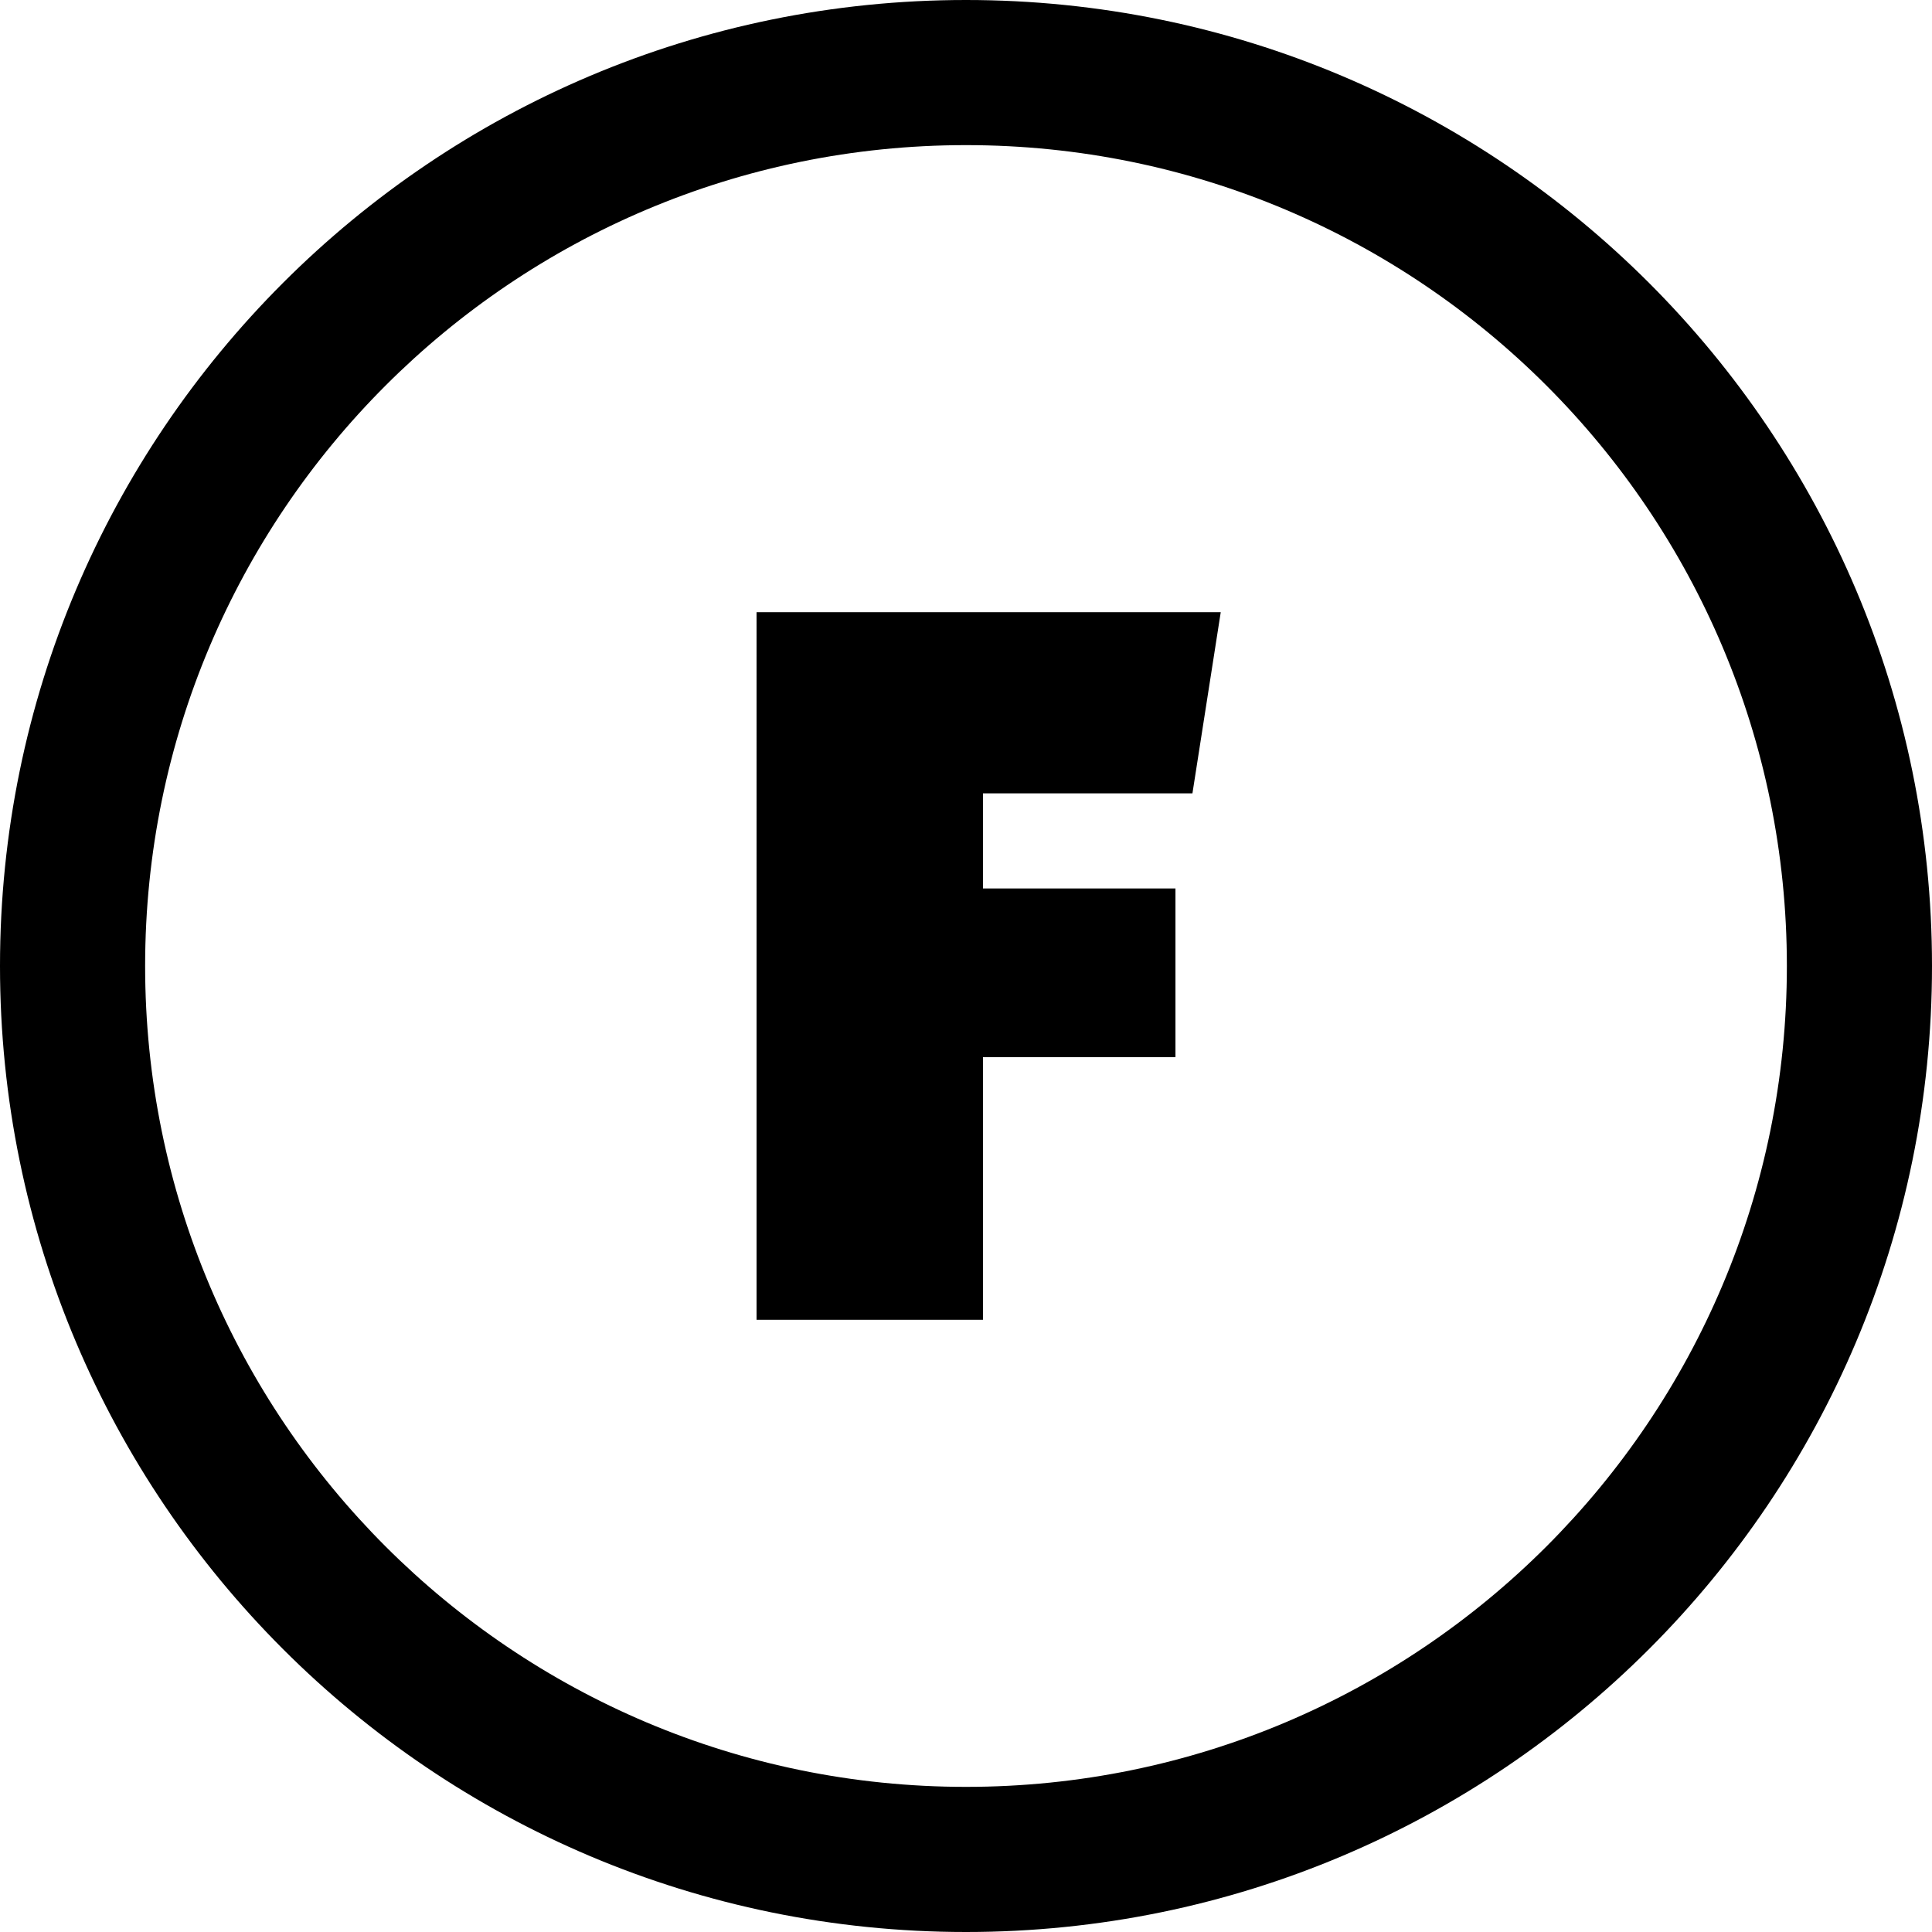 <svg xmlns="http://www.w3.org/2000/svg" shape-rendering="geometricPrecision" text-rendering="geometricPrecision" image-rendering="optimizeQuality" fill-rule="evenodd" clip-rule="evenodd" viewBox="0 0 512 512"><path style="fill:#000000;" d="M256.002 0c70.69 0 134.688 28.658 181.017 74.981C483.343 121.311 512 185.309 512 255.998c0 70.69-28.657 134.694-74.981 181.018C390.693 483.342 326.692 512 256.002 512s-134.694-28.655-181.017-74.984C28.655 390.692 0 326.688 0 255.998c0-70.689 28.658-134.69 74.985-181.017C121.308 28.658 185.312 0 256.002 0zm55.505 280.154h-51.006v69.609h-60.007V162.24h123.014l-7.499 48.006h-55.508v25.204h51.006v44.704zm98.32-177.98C370.462 62.812 316.074 38.46 256.002 38.46c-60.073 0-114.464 24.352-153.825 63.714-39.365 39.364-63.716 93.752-63.716 153.824 0 60.073 24.351 114.464 63.716 153.825 39.361 39.365 93.752 63.717 153.825 63.717 60.072 0 114.46-24.352 153.825-63.717 39.362-39.361 63.713-93.752 63.713-153.825 0-60.072-24.351-114.46-63.713-153.824z"/></svg>